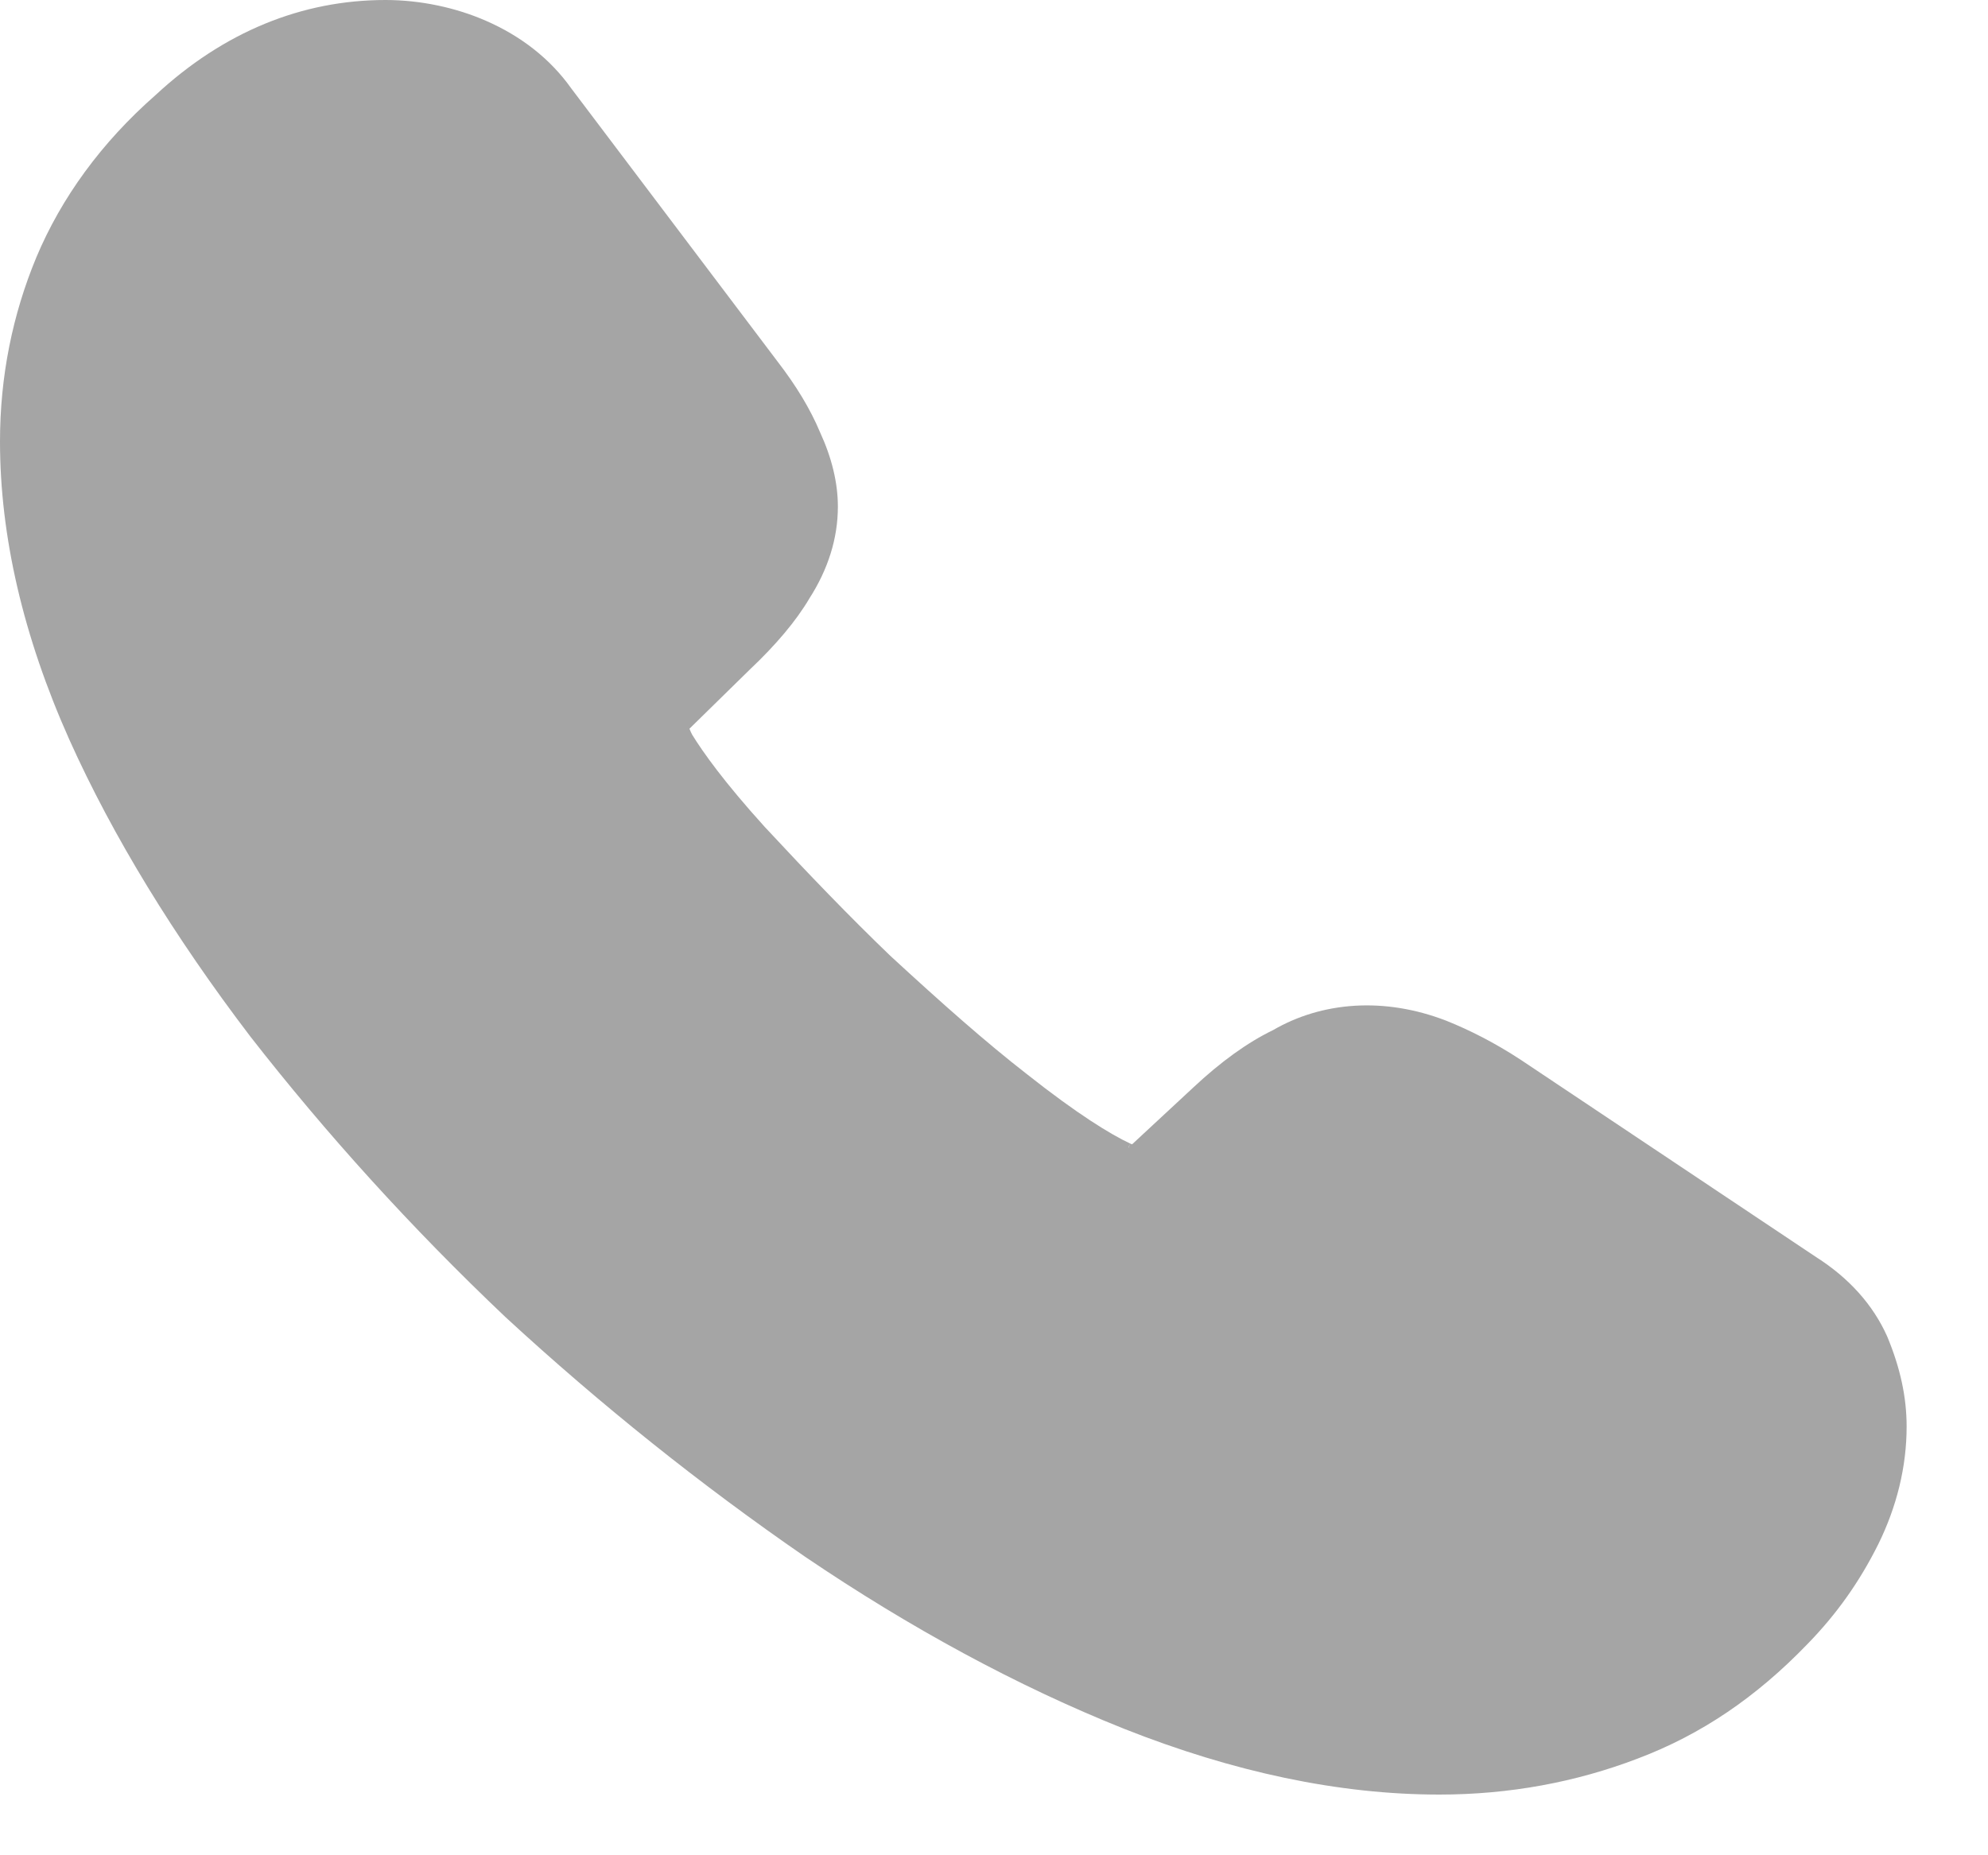 <svg width="15" height="14" viewBox="0 0 15 14" fill="none" xmlns="http://www.w3.org/2000/svg">
<path d="M10.86 13.542C10.102 13.542 9.305 13.372 8.48 13.045C7.676 12.724 6.865 12.283 6.074 11.747C5.289 11.206 4.532 10.601 3.814 9.939C3.104 9.266 2.46 8.554 1.89 7.823C1.314 7.067 0.851 6.311 0.523 5.581C0.174 4.8 0 4.044 0 3.332C0 2.841 0.094 2.375 0.275 1.94C0.463 1.493 0.764 1.077 1.173 0.718C1.689 0.239 2.279 0 2.909 0C3.171 0 3.439 0.057 3.667 0.157C3.928 0.271 4.15 0.441 4.311 0.668L5.866 2.727C6.007 2.91 6.114 3.086 6.188 3.263C6.275 3.452 6.322 3.641 6.322 3.823C6.322 4.063 6.248 4.296 6.107 4.516C6.007 4.686 5.852 4.869 5.658 5.052L5.202 5.499C5.209 5.518 5.216 5.53 5.222 5.543C5.303 5.675 5.464 5.902 5.772 6.242C6.1 6.595 6.409 6.916 6.717 7.212C7.113 7.577 7.441 7.867 7.75 8.107C8.132 8.409 8.38 8.56 8.527 8.629L8.514 8.661L9.003 8.207C9.211 8.012 9.412 7.867 9.606 7.773C9.975 7.559 10.444 7.521 10.914 7.703C11.088 7.773 11.276 7.867 11.477 7.999L13.703 9.486C13.95 9.643 14.132 9.845 14.239 10.084C14.339 10.324 14.386 10.544 14.386 10.765C14.386 11.067 14.312 11.369 14.172 11.653C14.031 11.936 13.857 12.182 13.635 12.409C13.253 12.805 12.838 13.089 12.355 13.271C11.892 13.448 11.39 13.542 10.86 13.542ZM8.514 8.667L8.527 8.629L8.587 8.655C8.554 8.648 8.527 8.655 8.514 8.667Z" fill="#A5A5A5"/>
</svg>
